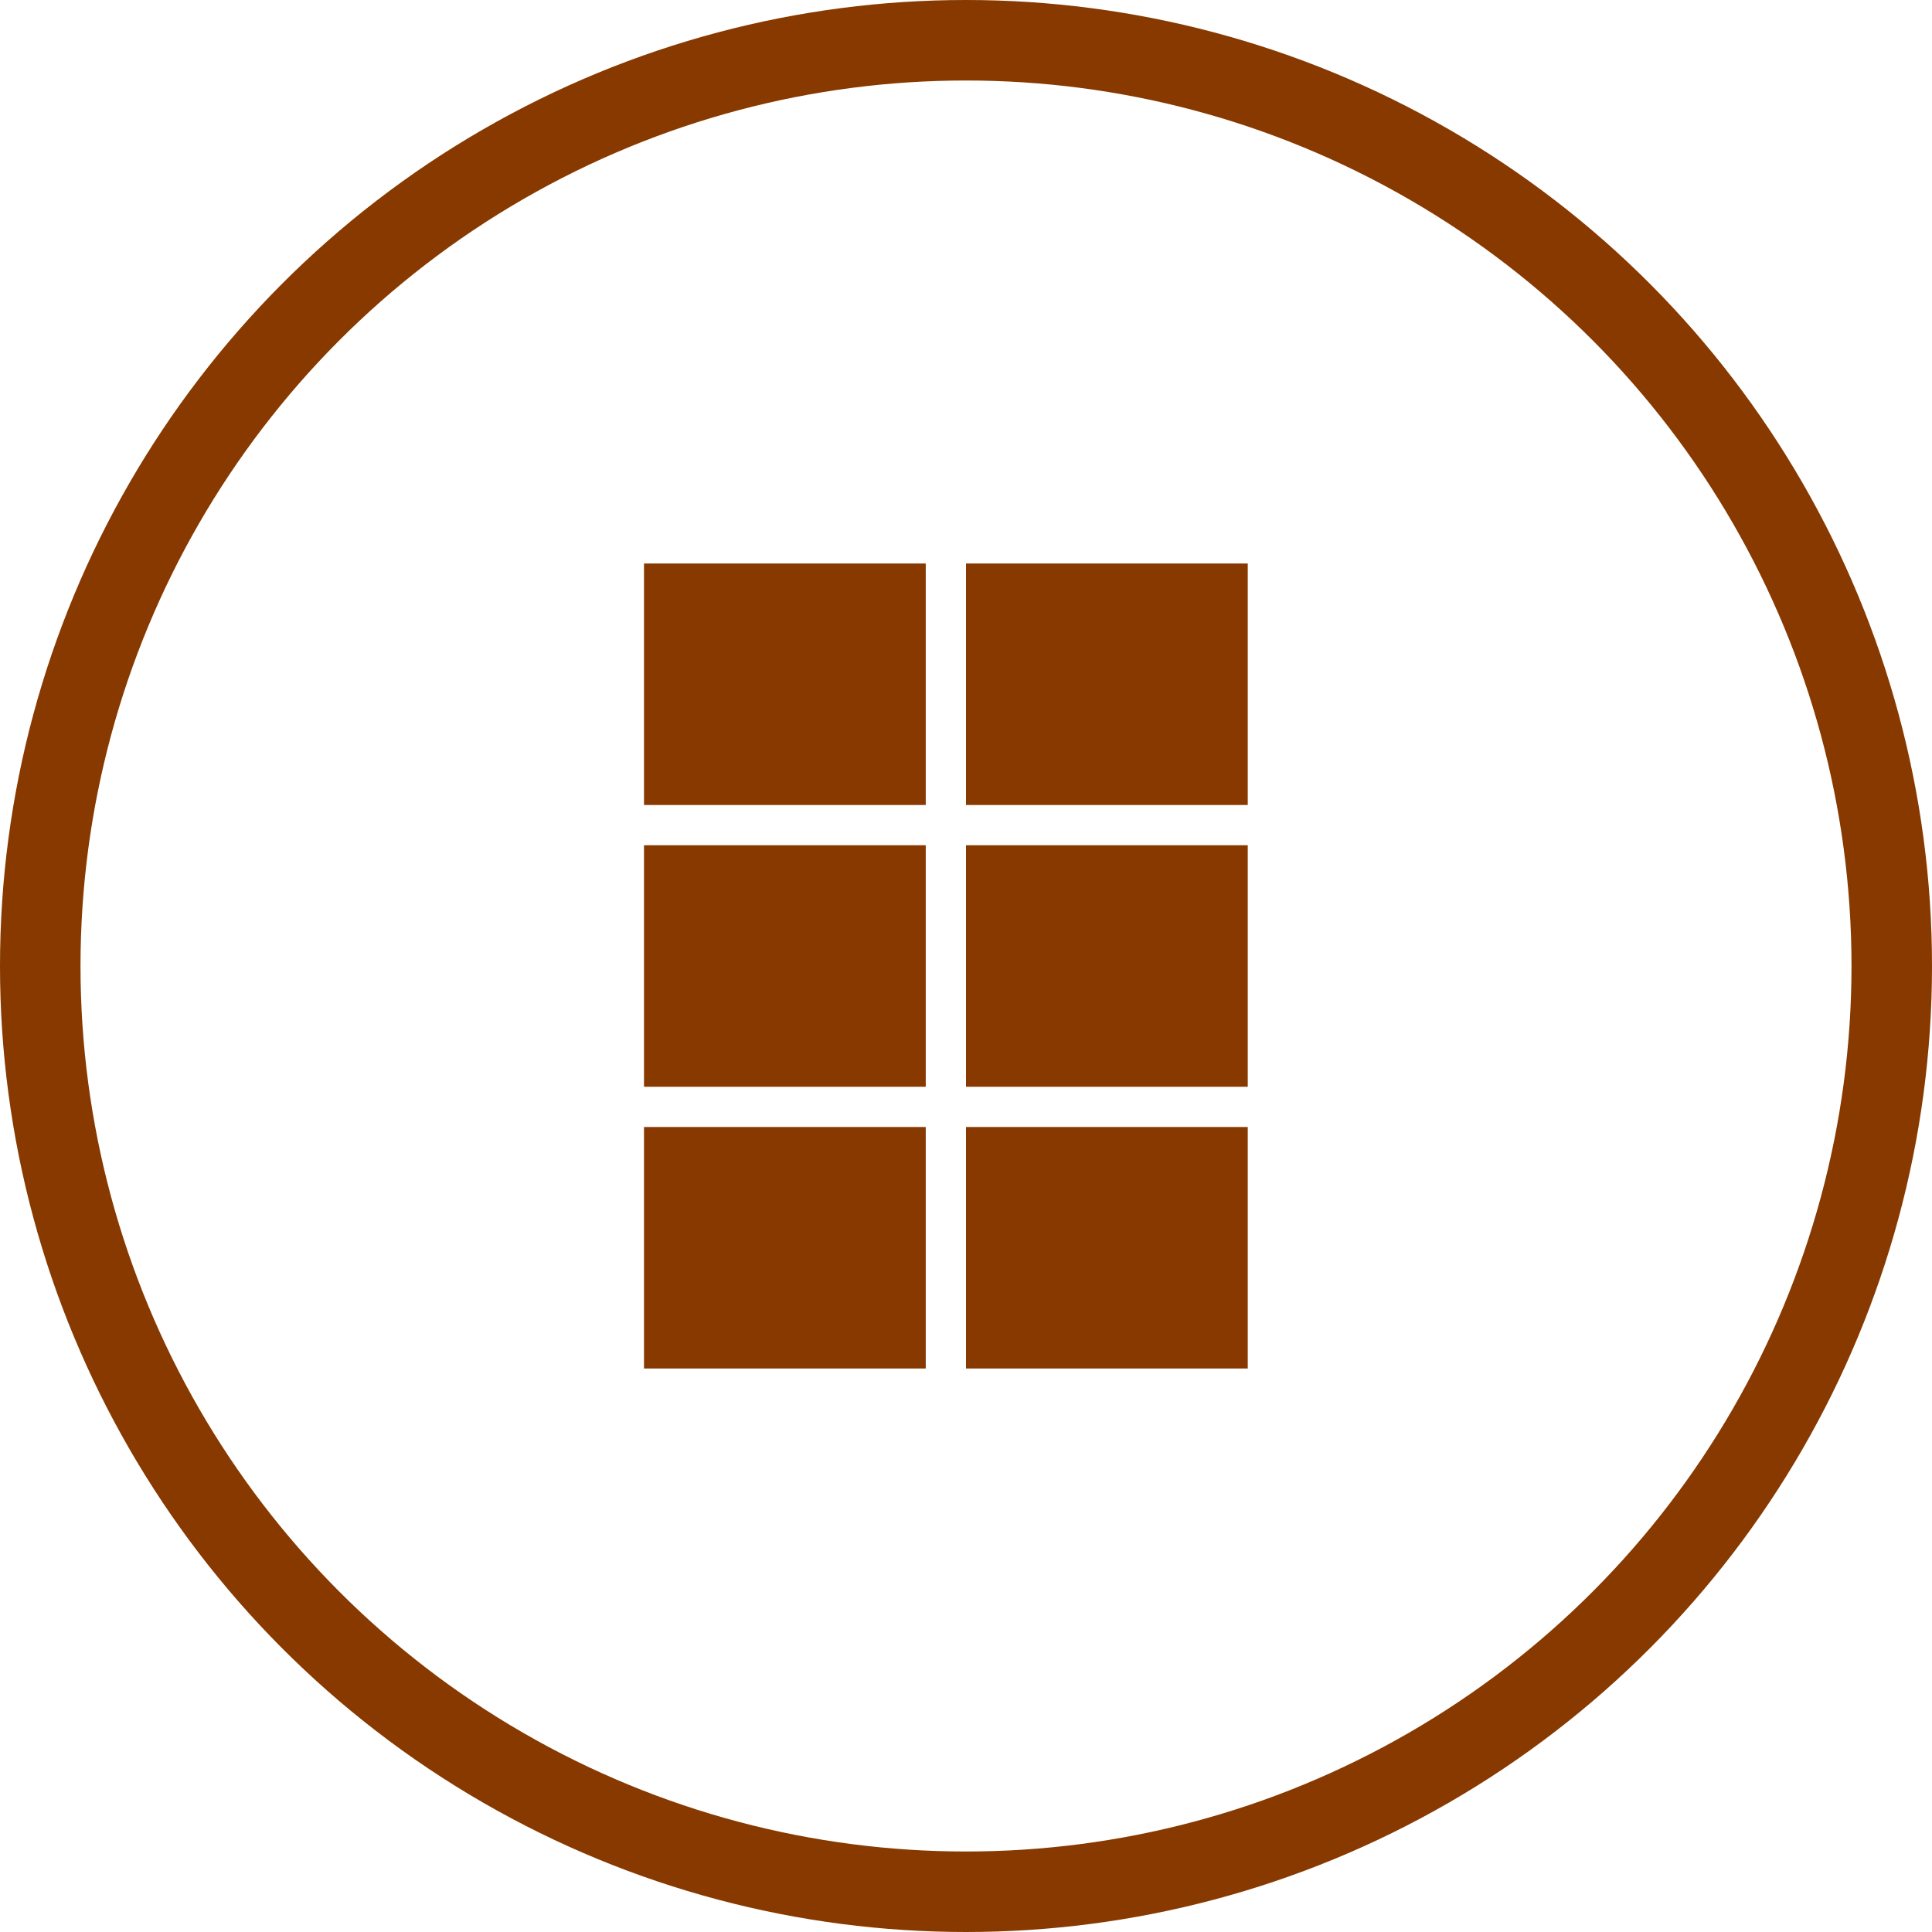 <svg width="48" height="48" viewBox="0 0 48 48" fill="none" xmlns="http://www.w3.org/2000/svg">
<circle cx="24" cy="24" r="23" stroke="#873900" stroke-width="2"/>
<rect x="16" y="14" width="7" height="6" fill="#873900"/>
<rect x="16" y="21" width="7" height="6" fill="#873900"/>
<rect x="16" y="28" width="7" height="6" fill="#873900"/>
<rect x="24" y="14" width="7" height="6" fill="#873900"/>
<rect x="24" y="21" width="7" height="6" fill="#873900"/>
<rect x="24" y="28" width="7" height="6" fill="#873900"/>
</svg>
